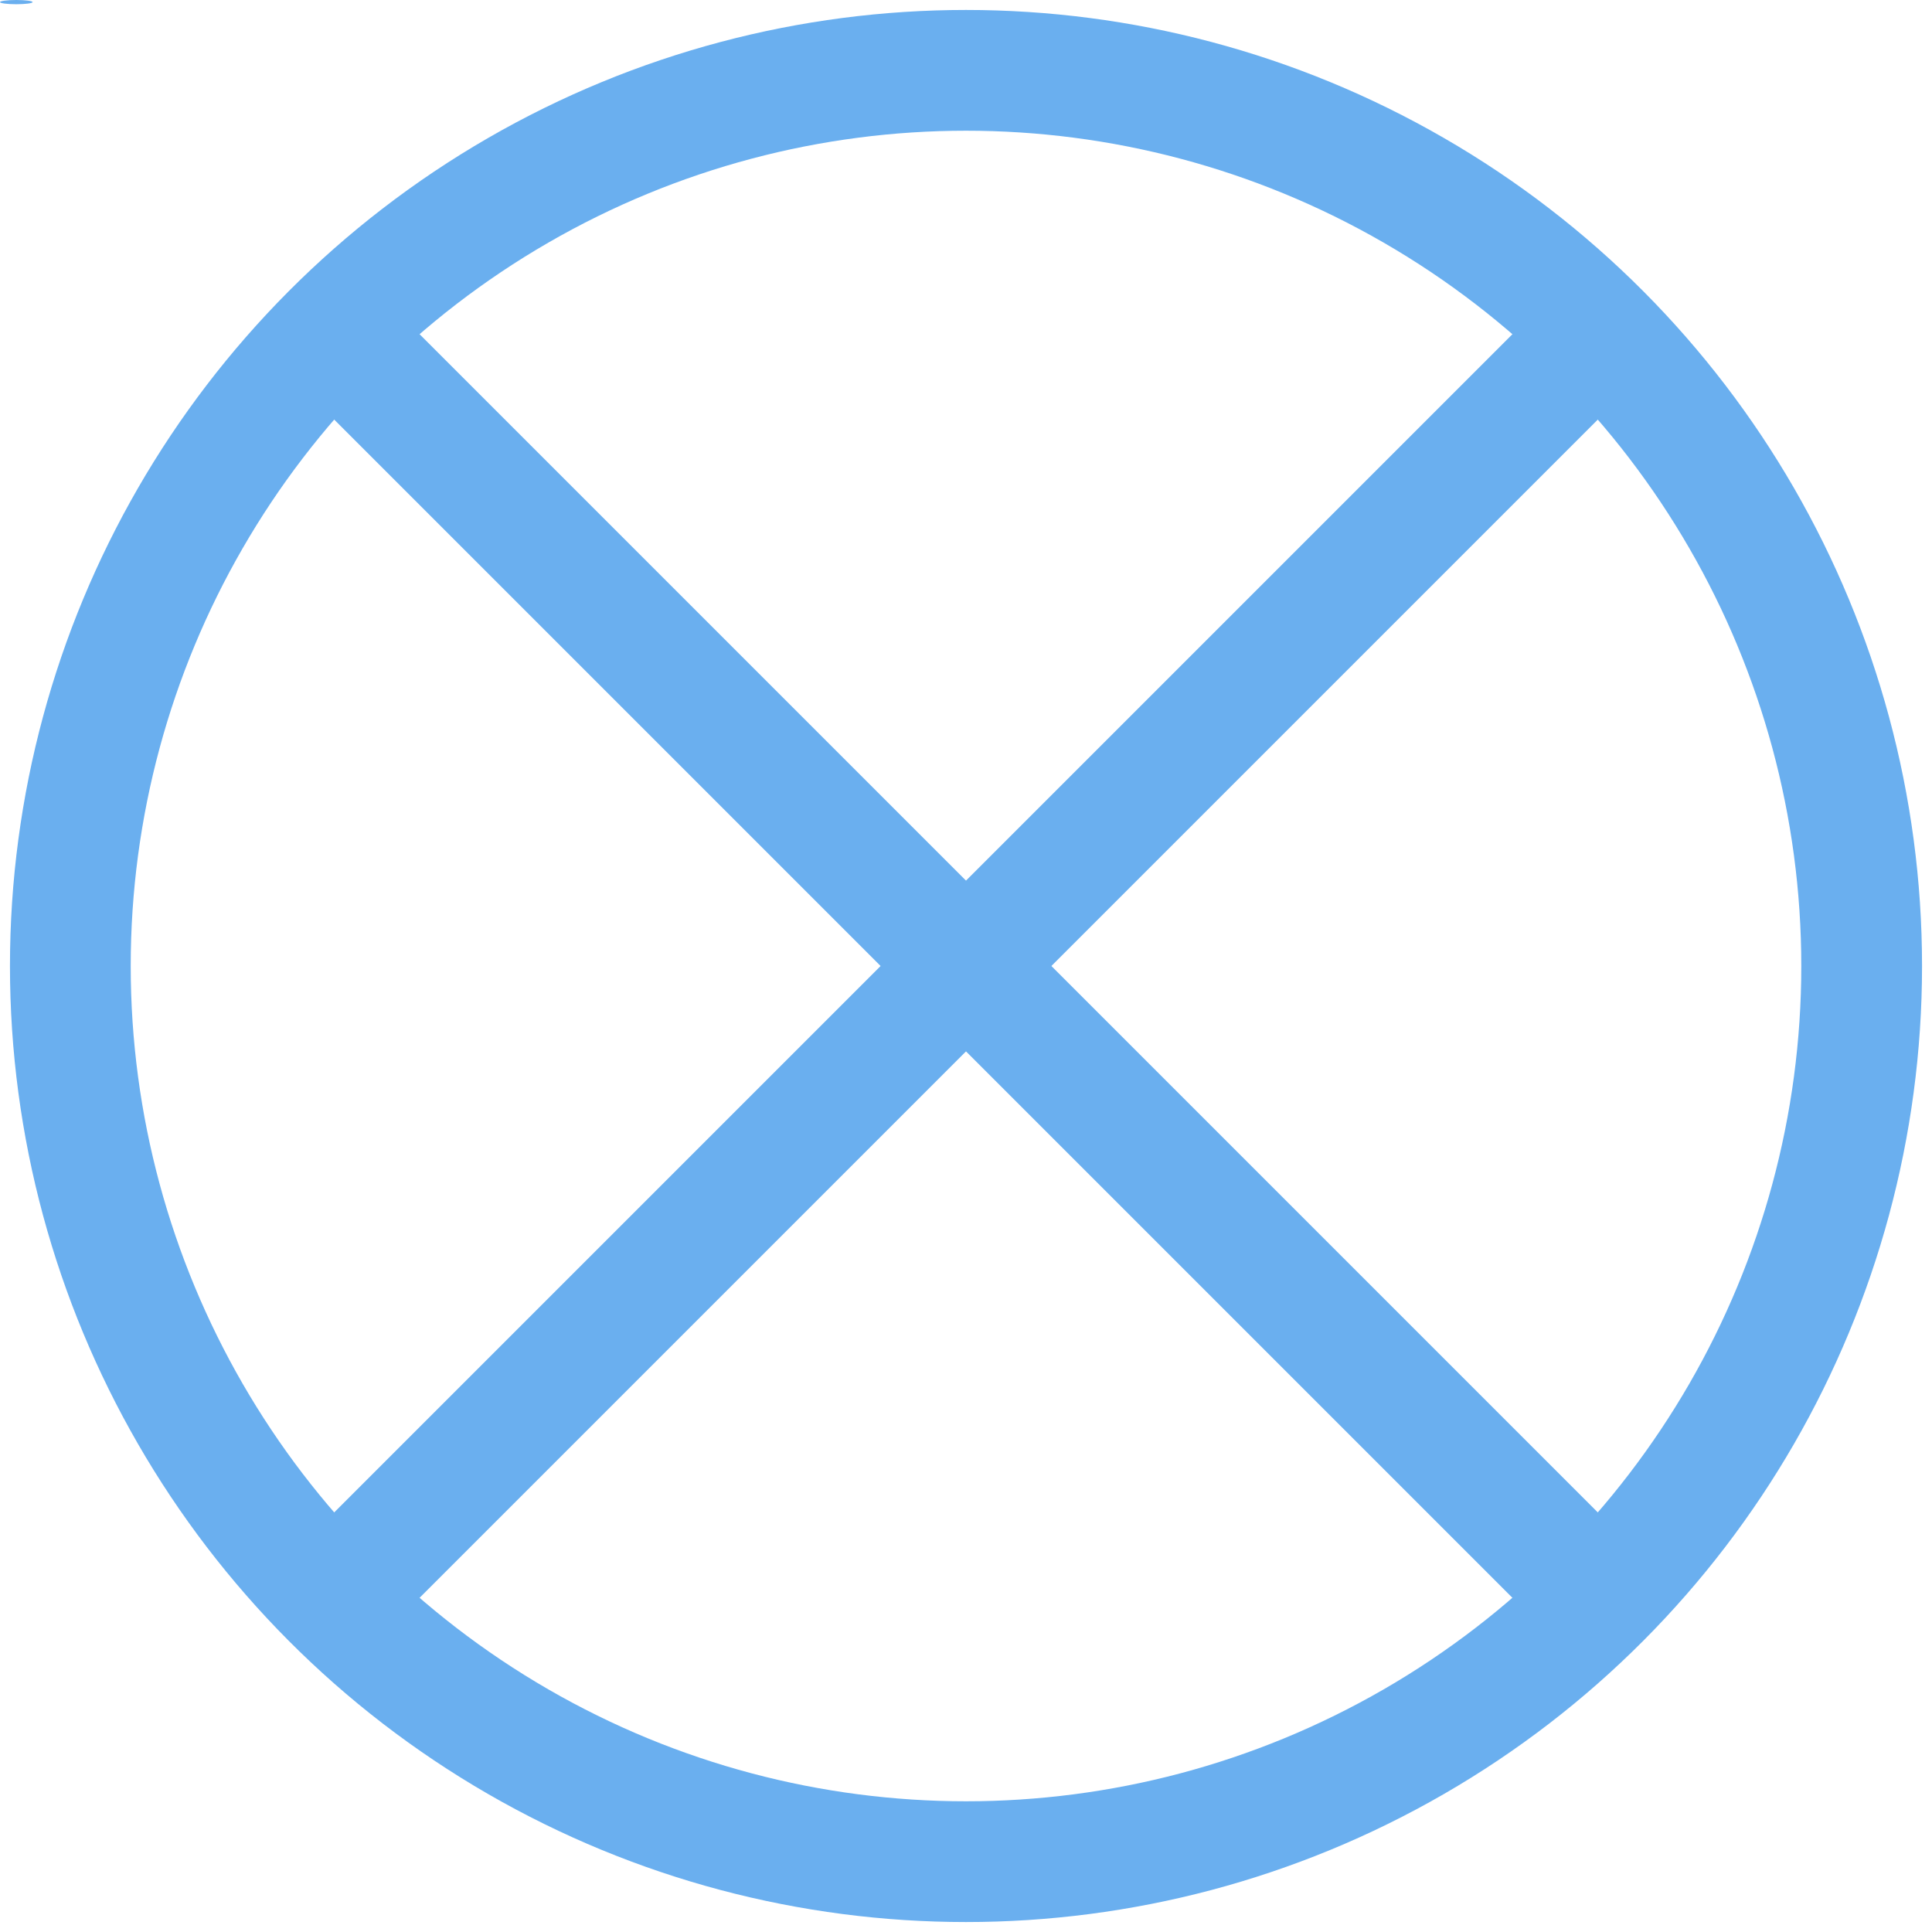 <?xml version="1.0" encoding="UTF-8"?>
<svg id="Layer_1" data-name="Layer 1" xmlns="http://www.w3.org/2000/svg" viewBox="0 0 64 64">
  <defs>
    <style>
      .cls-1 {
        fill: none;
        stroke: #6aafef;
        stroke-miterlimit: 10;
        stroke-width: 4px;
      }

      .cls-2 {
        fill: #6aafef;
        stroke-width: 0px;
      }
    </style>
  </defs>
  <circle class="cls-1" cx="32" cy="32" r="29.67"/>
  <ellipse class="cls-2" cx=".54" cy=".07" rx=".54" ry=".07"/>
  <line class="cls-1" x1="52.13" y1="11.87" x2="11.87" y2="52.13"/>
  <line class="cls-1" x1="52.13" y1="52.13" x2="11.87" y2="11.87"/>
</svg>